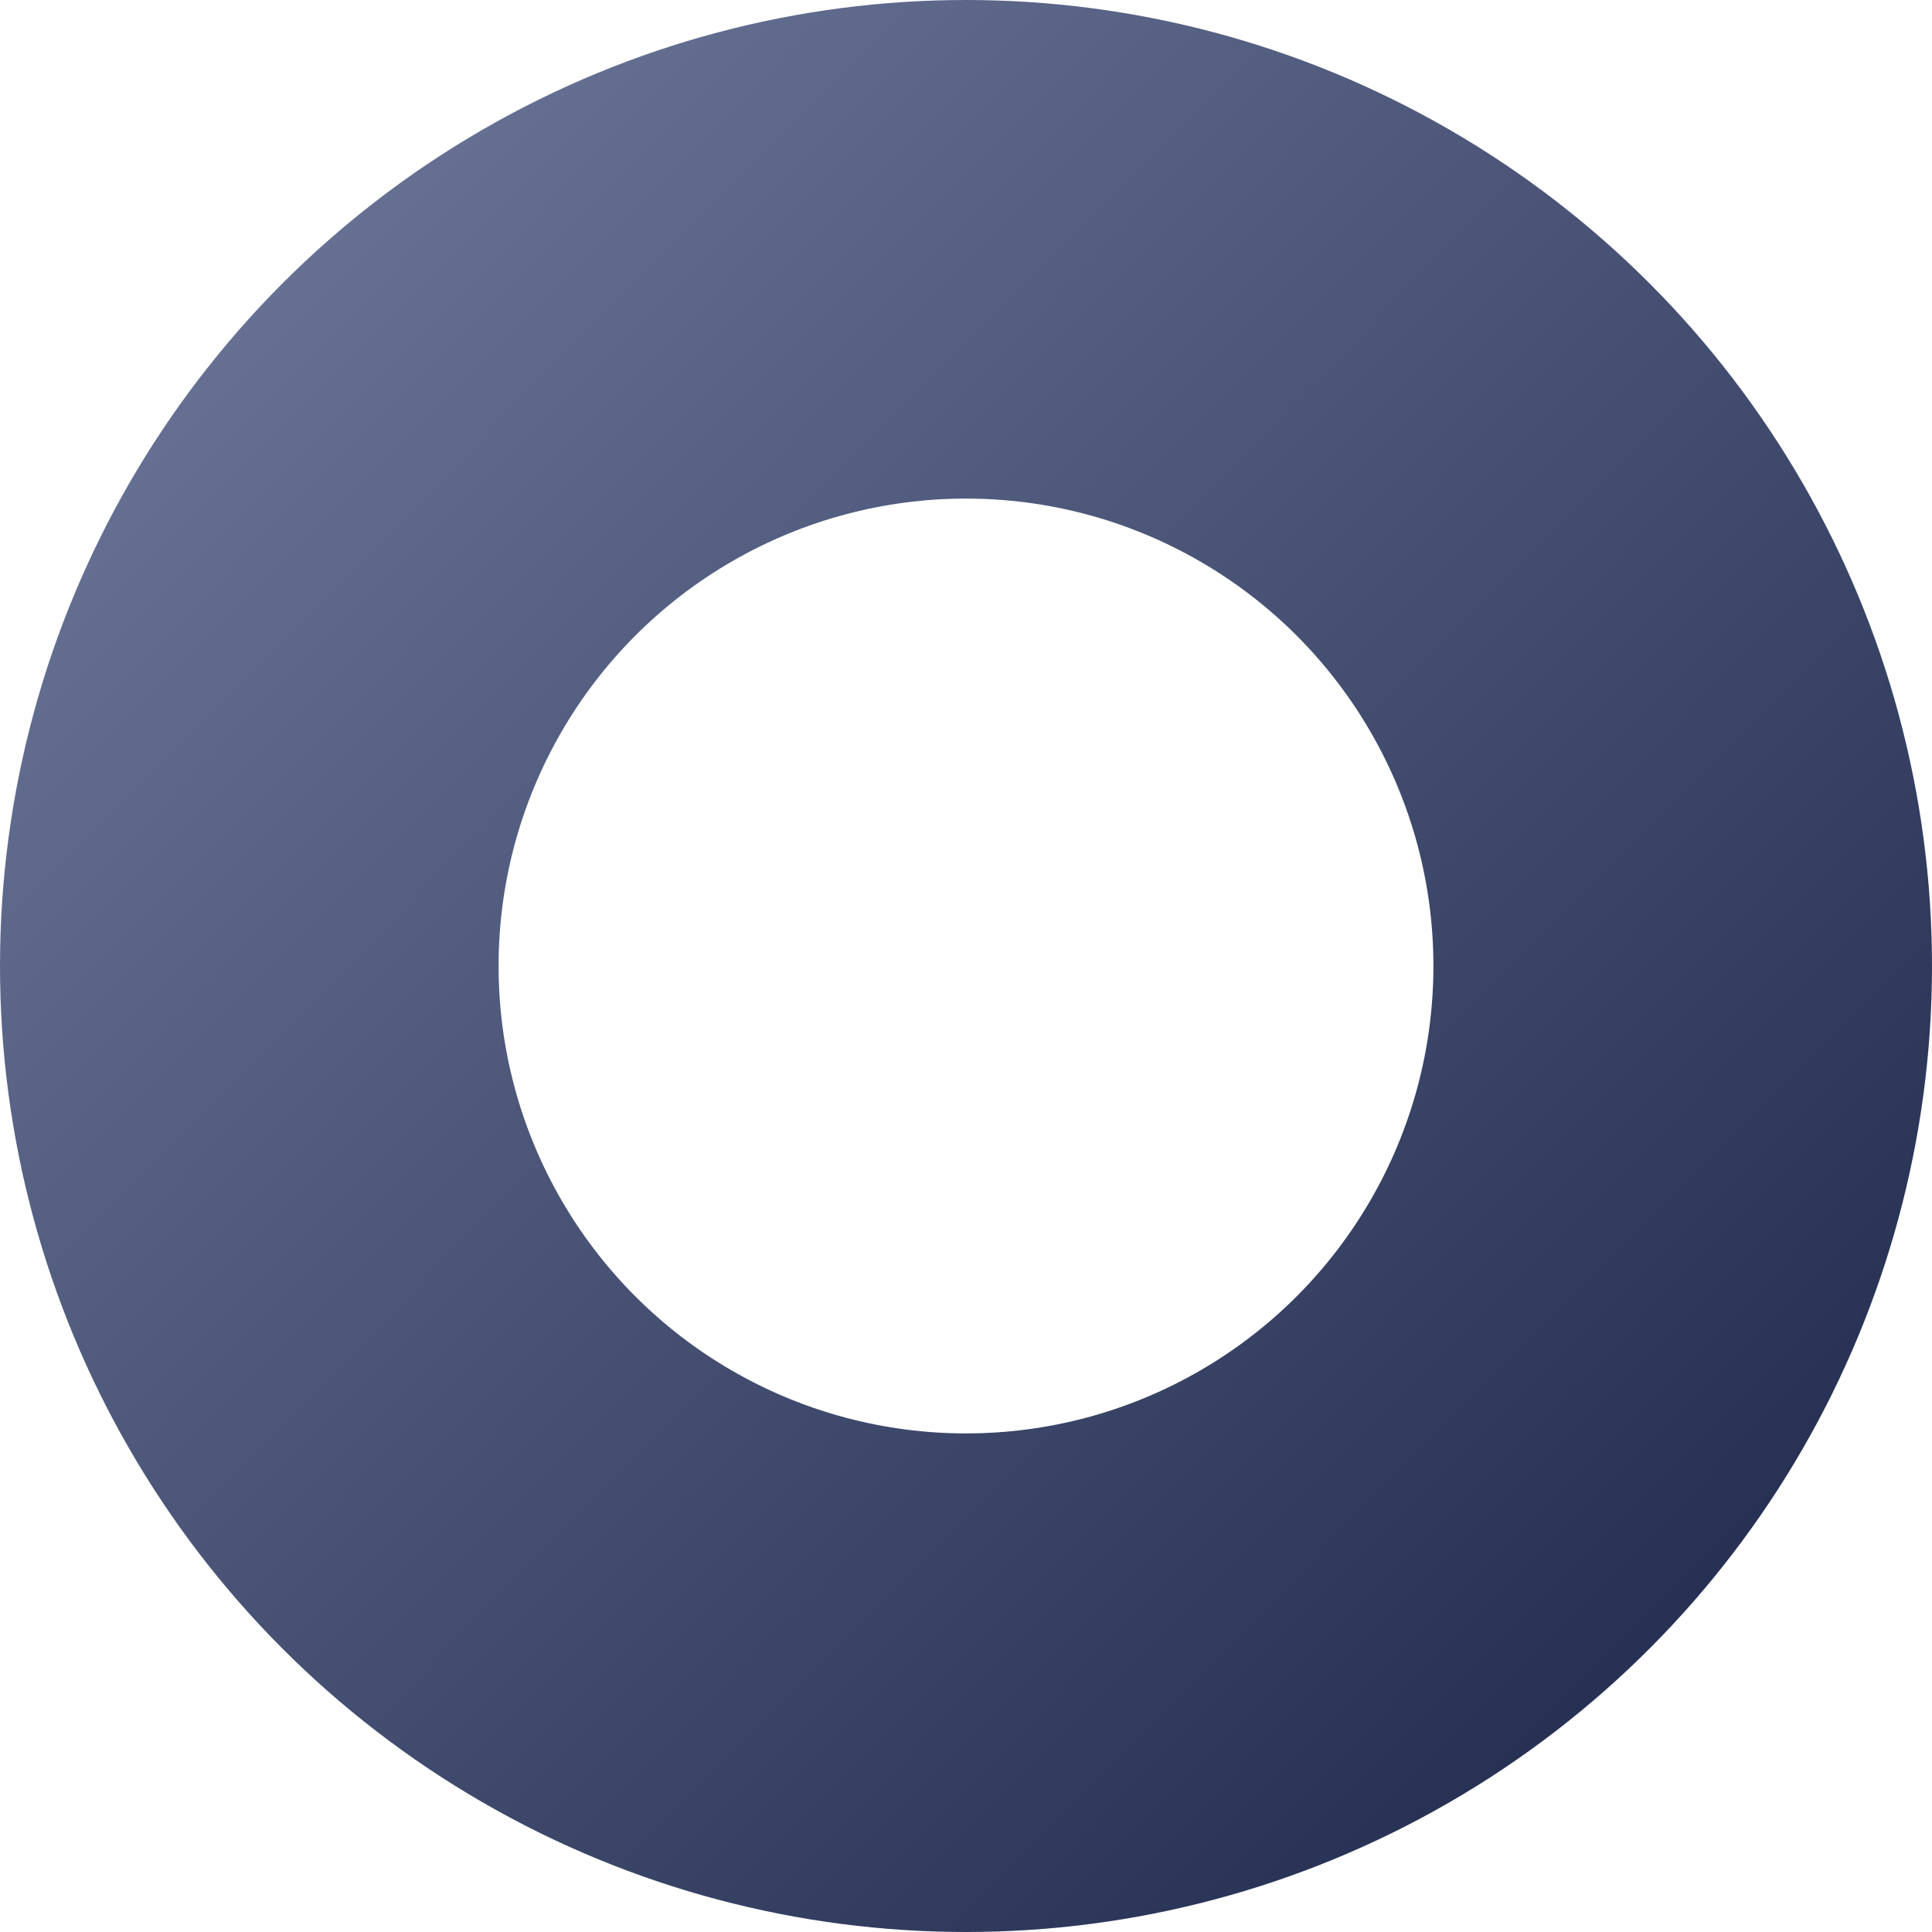 <svg width="155" height="155" viewBox="0 0 155 155" fill="none" xmlns="http://www.w3.org/2000/svg">
<circle cx="77.5" cy="77.5" r="57.5" stroke="url(#paint0_linear_392_40)" stroke-width="40"/>
<defs>
<linearGradient id="paint0_linear_392_40" x1="21.058" y1="23.628" x2="132.839" y2="134.42" gradientUnits="userSpaceOnUse">
<stop stop-color="#657093"/>
<stop offset="1" stop-color="#253053"/>
</linearGradient>
</defs>
</svg>
